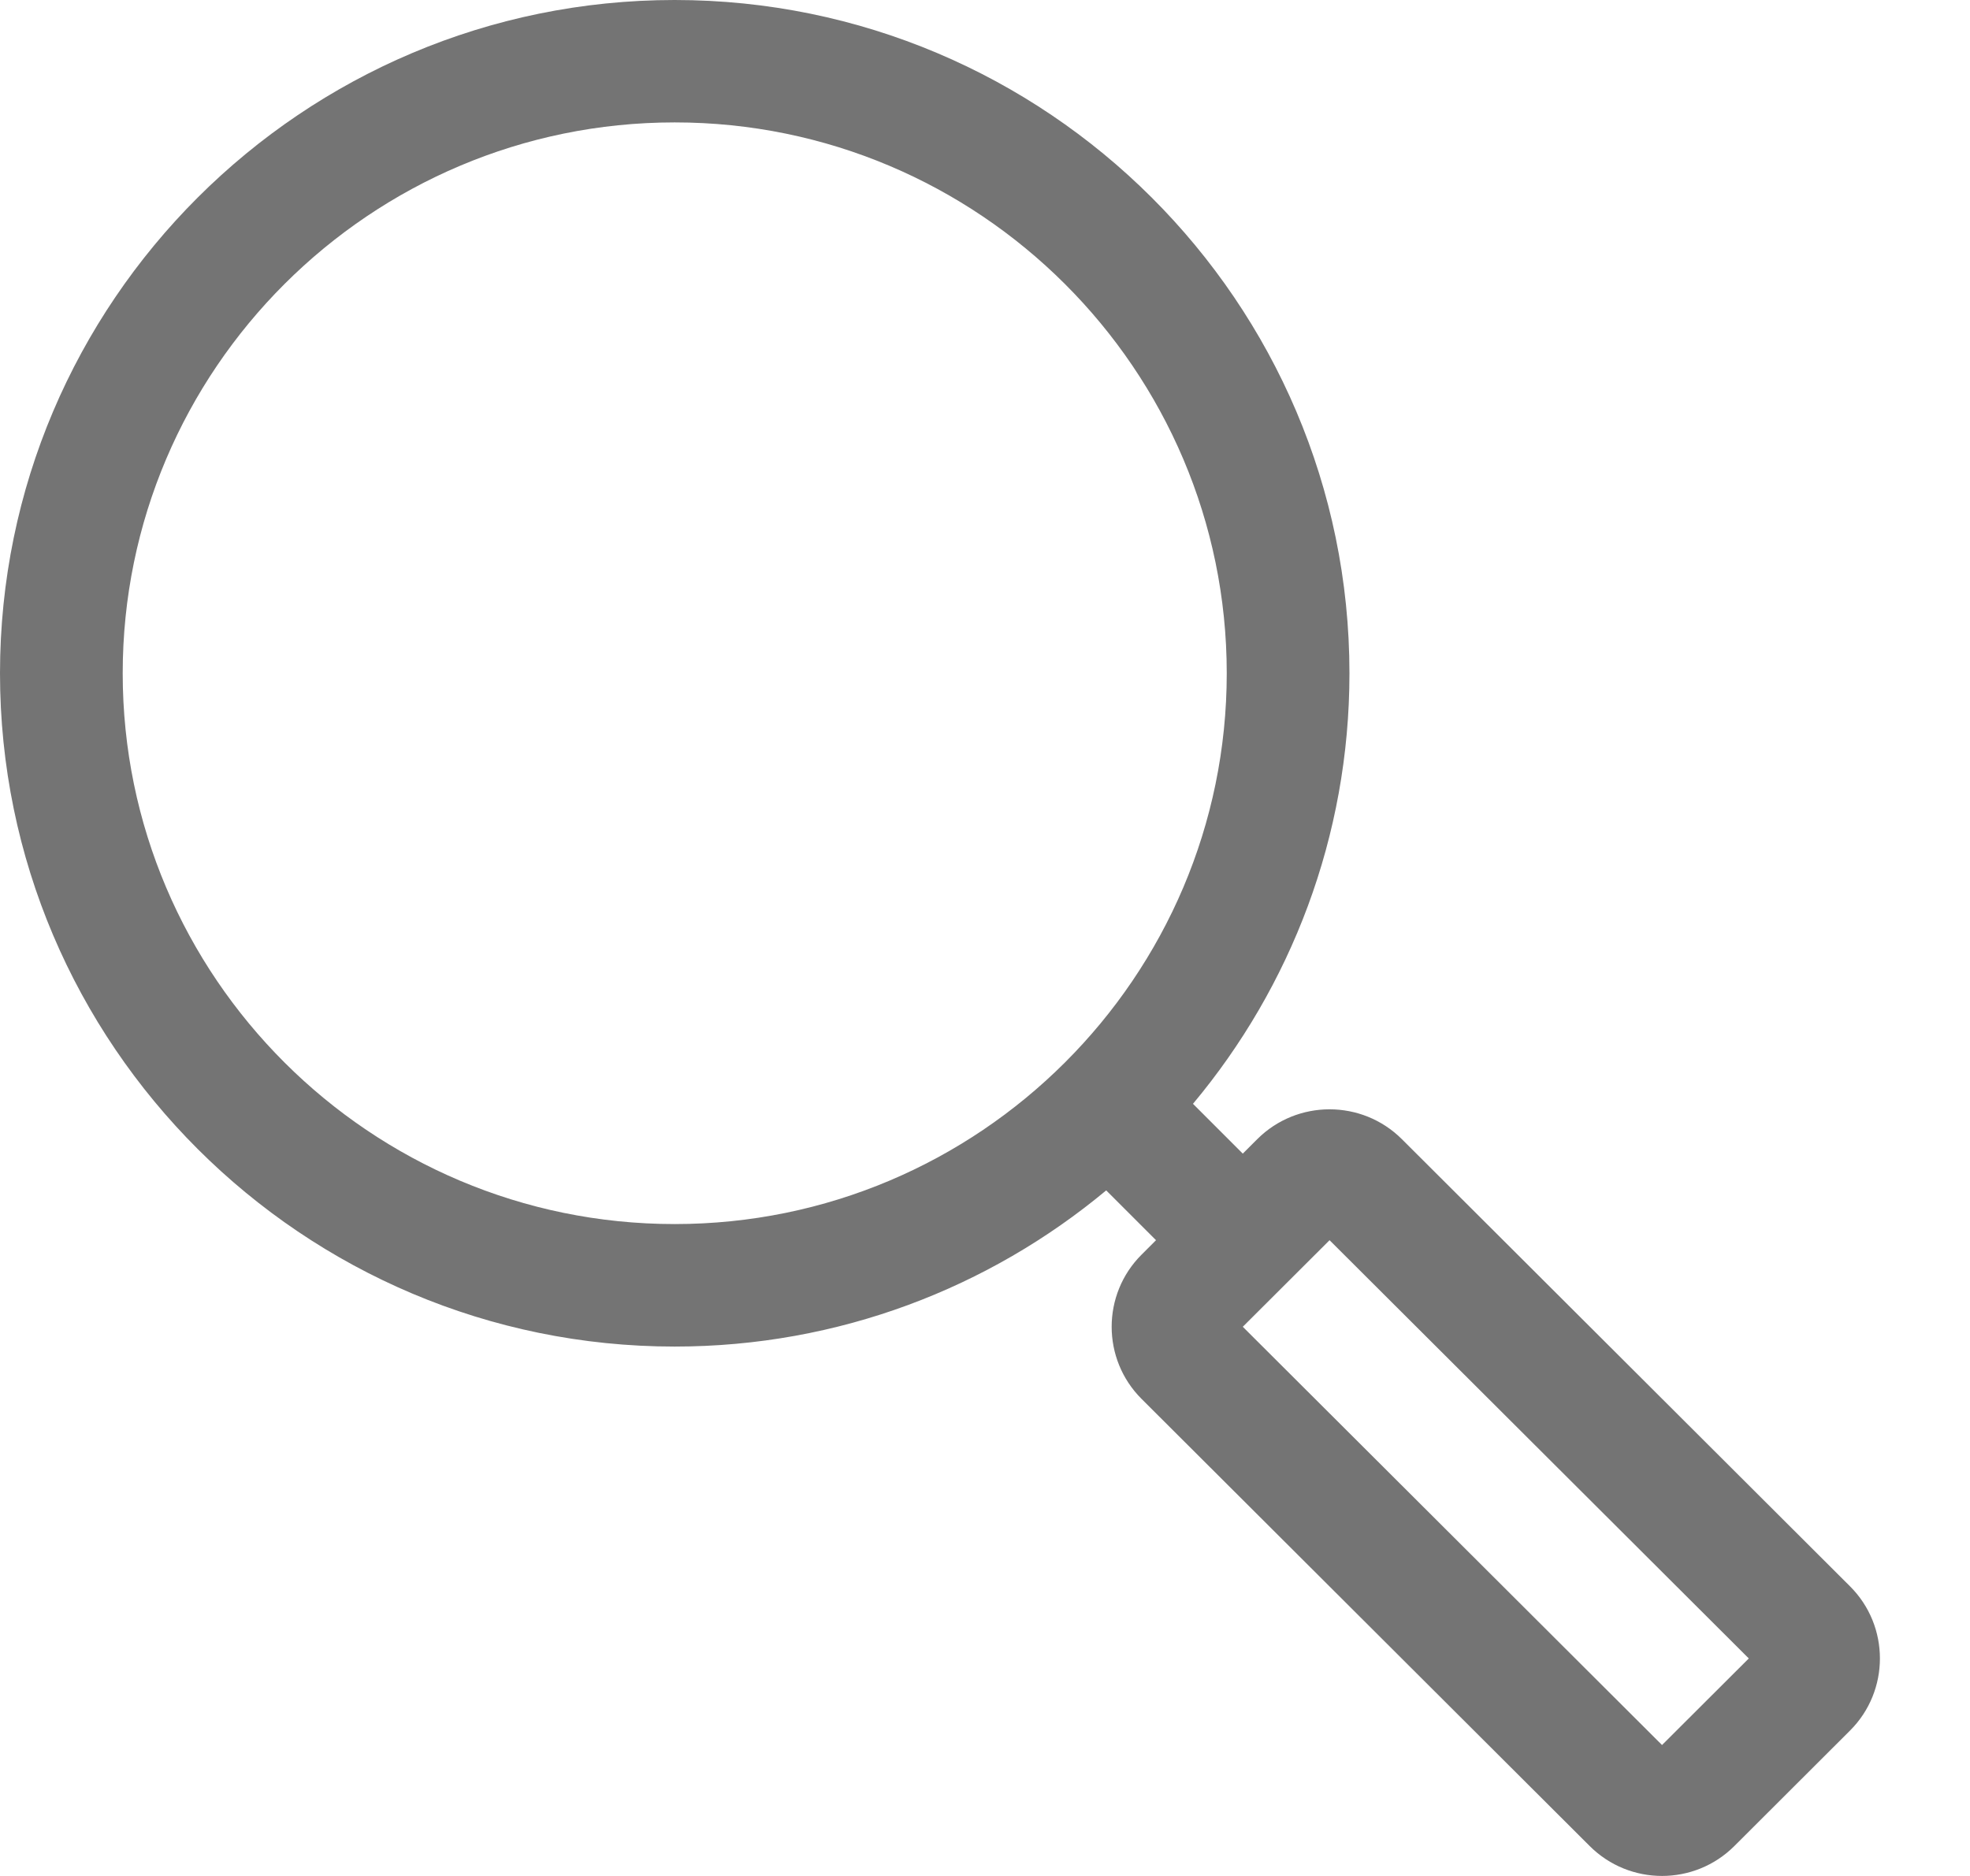 <svg width="21" height="20" viewBox="0 0 21 20" fill="none" xmlns="http://www.w3.org/2000/svg">
<path d="M19.721 16.912L16.202 13.4L14.944 12.145C14.519 11.721 13.828 11.72 13.402 12.145L13.248 12.299L12.717 11.768C13.758 10.523 14.385 8.922 14.385 7.178C14.385 3.22 11.158 0 7.192 0C3.226 0 0 3.22 0 7.178C0 11.136 3.226 14.356 7.192 14.356C8.94 14.356 10.544 13.73 11.792 12.691L12.323 13.222L12.169 13.376C11.744 13.8 11.744 14.49 12.169 14.914L16.946 19.681C17.372 20.106 18.062 20.106 18.488 19.681L19.721 18.45C20.146 18.026 20.146 17.336 19.721 16.912ZM7.192 13.05C3.948 13.05 1.308 10.416 1.308 7.178C1.308 3.94 3.948 1.305 7.192 1.305C10.437 1.305 13.077 3.94 13.077 7.178C13.077 10.416 10.437 13.05 7.192 13.05ZM13.248 14.145L14.173 13.222L13.722 13.672L13.248 14.145ZM17.717 18.604L13.248 14.145L13.722 13.672L14.173 13.222L18.642 17.681L17.717 18.604Z" fill="#747474"/>
</svg>
